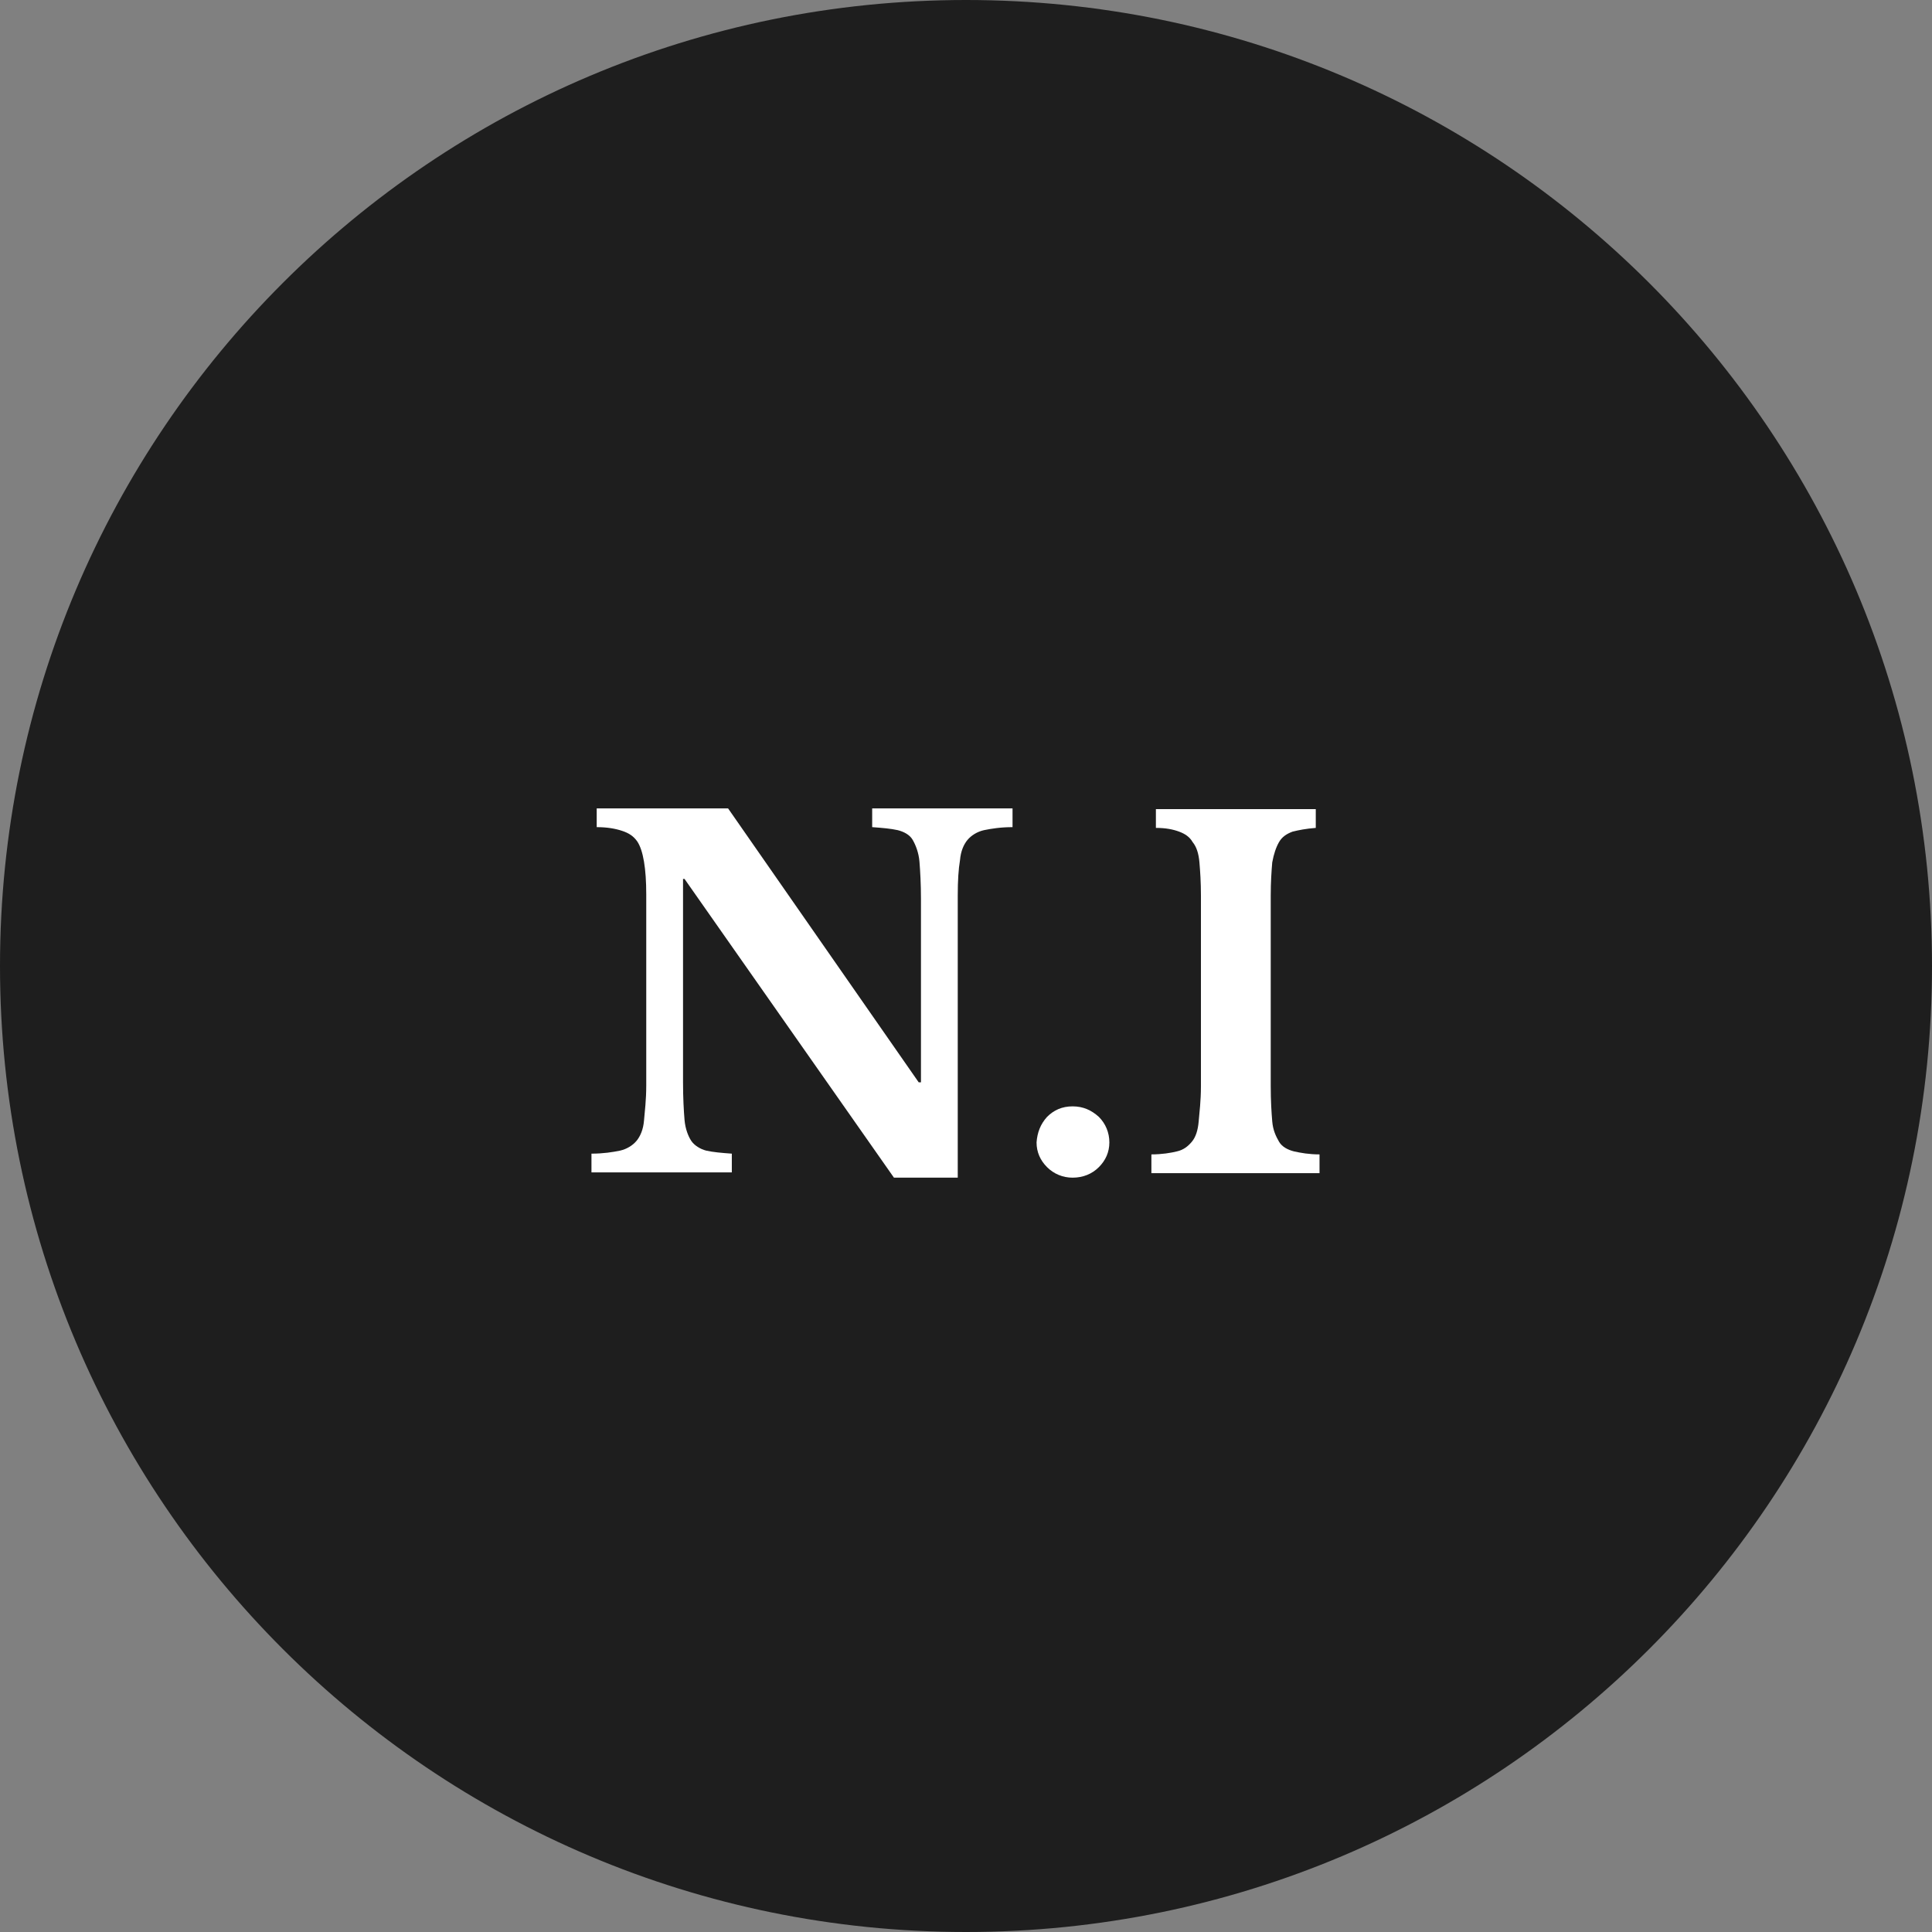 <?xml version="1.0" encoding="utf-8"?>
<!-- Generator: Adobe Illustrator 21.1.0, SVG Export Plug-In . SVG Version: 6.00 Build 0)  -->
<svg version="1.1" id="Layer_1" xmlns="http://www.w3.org/2000/svg" xmlns:xlink="http://www.w3.org/1999/xlink" x="0px" y="0px"
	 viewBox="0 0 257.4 257.4" style="enable-background:new 0 0 257.4 257.4;" xml:space="preserve">
<rect x="0" y="0" width="257.4" height="257.4" fill="#808080" stroke="none"/>
<style type="text/css">
	.st0{fill:#1E1E1E;}
	.st1{fill:#FFFFFF;}
</style>
<g>
	<path class="st0" d="M128.7,257.4c71.1,0,128.7-57.6,128.7-128.7C257.4,57.6,199.8,0,128.7,0C57.6,0,0,57.6,0,128.7
		C0,199.8,57.6,257.4,128.7,257.4"/>
	<g>
		<path class="st1" d="M91.2,117.1H91v27.1c0,2.1,0.1,3.8,0.2,5c0.1,1.2,0.5,2.2,0.9,2.8s1.2,1.1,2,1.3c0.9,0.2,2,0.3,3.4,0.4v2.5
			H78.8v-2.5c1.6,0,2.8-0.2,3.8-0.4c0.9-0.2,1.7-0.7,2.2-1.3s0.9-1.5,1-2.7s0.3-2.7,0.3-4.7v-25.4c0-1.8-0.1-3.2-0.3-4.4
			s-0.5-2.1-0.9-2.7c-0.5-0.7-1.1-1.1-2-1.4c-0.9-0.3-2-0.5-3.4-0.5v-2.5H97l25.4,36.5h0.3v-24.4c0-2.1-0.1-3.7-0.2-5
			c-0.1-1.2-0.5-2.2-0.9-2.9s-1.2-1.1-2-1.3c-0.9-0.2-2-0.3-3.4-0.4v-2.5h18.7v2.5c-1.6,0-2.8,0.2-3.8,0.4c-0.9,0.2-1.7,0.7-2.2,1.3
			c-0.5,0.6-0.9,1.5-1,2.7c-0.2,1.2-0.3,2.7-0.3,4.7v37.6h-8.5L91.2,117.1z"/>
		<path class="st1" d="M139.5,148.8c0.9-0.9,2-1.4,3.4-1.4c1.4,0,2.5,0.5,3.5,1.4c0.9,0.9,1.4,2.1,1.4,3.4c0,1.3-0.5,2.4-1.4,3.3
			c-0.9,0.9-2.1,1.4-3.5,1.4c-1.3,0-2.5-0.5-3.4-1.4c-0.9-0.9-1.4-2-1.4-3.3C138.2,150.9,138.6,149.8,139.5,148.8z"/>
		<path class="st1" d="M153.4,156.3v-2.5c1.4,0,2.6-0.2,3.4-0.4c0.9-0.2,1.5-0.7,2-1.3c0.5-0.6,0.8-1.5,0.9-2.7s0.3-2.7,0.3-4.7
			v-25.4c0-1.8-0.1-3.2-0.2-4.4c-0.1-1.2-0.4-2.1-0.9-2.7c-0.4-0.7-1-1.1-1.8-1.4c-0.8-0.3-1.8-0.5-3.1-0.5v-2.5h21.3v2.5
			c-1.3,0.1-2.3,0.3-3.1,0.5c-0.8,0.3-1.4,0.7-1.8,1.4c-0.4,0.7-0.7,1.6-0.9,2.7c-0.1,1.2-0.2,2.6-0.2,4.4v25.4c0,2,0.1,3.5,0.2,4.7
			c0.1,1.2,0.5,2,0.9,2.7s1.2,1.1,2,1.3c0.9,0.2,2,0.4,3.4,0.4v2.5H153.4z"/>
	</g>
</g>
</svg>
